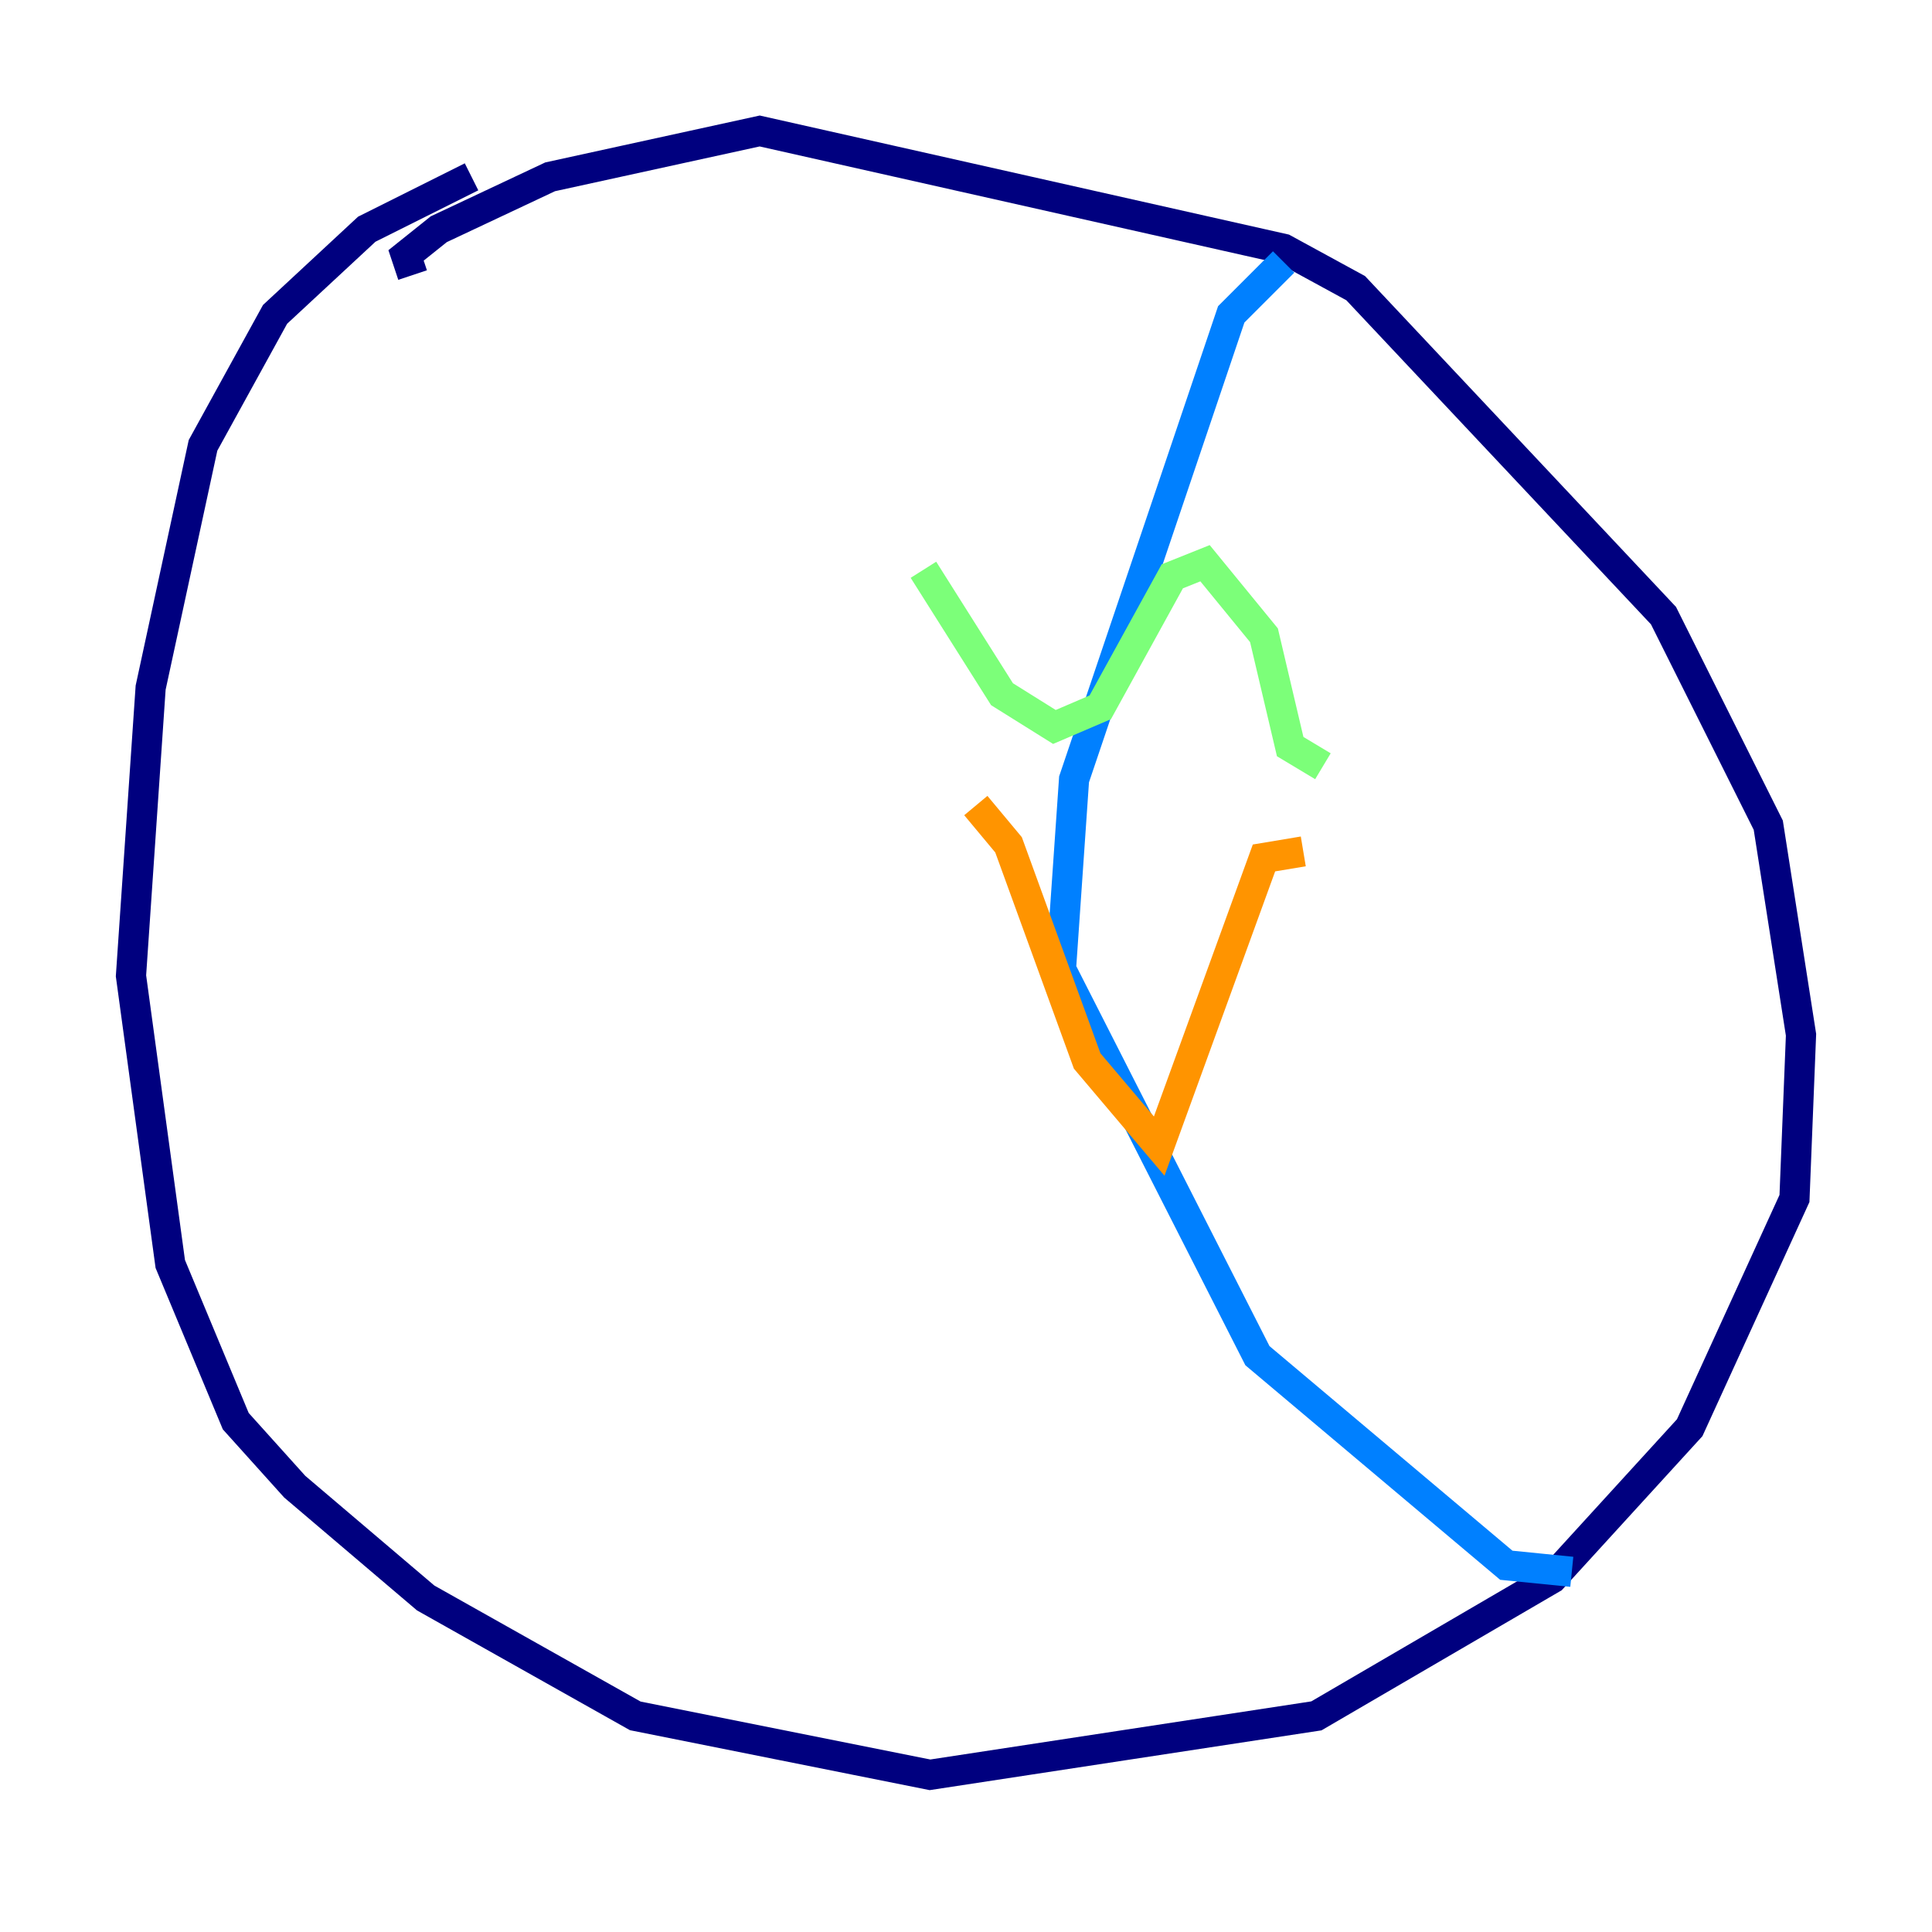 <?xml version="1.0" encoding="utf-8" ?>
<svg baseProfile="tiny" height="128" version="1.2" viewBox="0,0,128,128" width="128" xmlns="http://www.w3.org/2000/svg" xmlns:ev="http://www.w3.org/2001/xml-events" xmlns:xlink="http://www.w3.org/1999/xlink"><defs /><polyline fill="none" points="31.241,11.715 24.298,15.186 18.224,20.827 13.451,29.505 9.98,45.559 8.678,64.651 11.281,83.742 15.62,94.156 19.525,98.495 28.203,105.871 42.088,113.681 61.614,117.586 87.214,113.681 102.834,104.57 111.946,94.59 118.888,79.403 119.322,68.556 117.153,54.671 110.21,40.786 89.817,19.091 85.044,16.488 50.332,8.678 36.447,11.715 29.071,15.186 26.902,16.922 27.336,18.224" stroke="#00007f" stroke-width="2" /><polyline fill="none" points="85.044,17.356 81.573,20.827 71.159,51.634 70.291,64.217 83.308,89.817 99.797,103.702 104.136,104.136" stroke="#0080ff" stroke-width="2" /><polyline fill="none" points="61.18,37.749 66.386,45.993 69.858,48.163 72.895,46.861 77.668,38.183 79.837,37.315 83.742,42.088 85.478,49.464 87.647,50.766" stroke="#7cff79" stroke-width="2" /><polyline fill="none" points="64.651,53.37 66.82,55.973 72.027,70.291 76.8,75.932 83.742,56.841 86.346,56.407" stroke="#ff9400" stroke-width="2" /><polyline fill="none" points="76.8,78.536 76.8,78.536" stroke="#7f0000" stroke-width="2" /></svg>